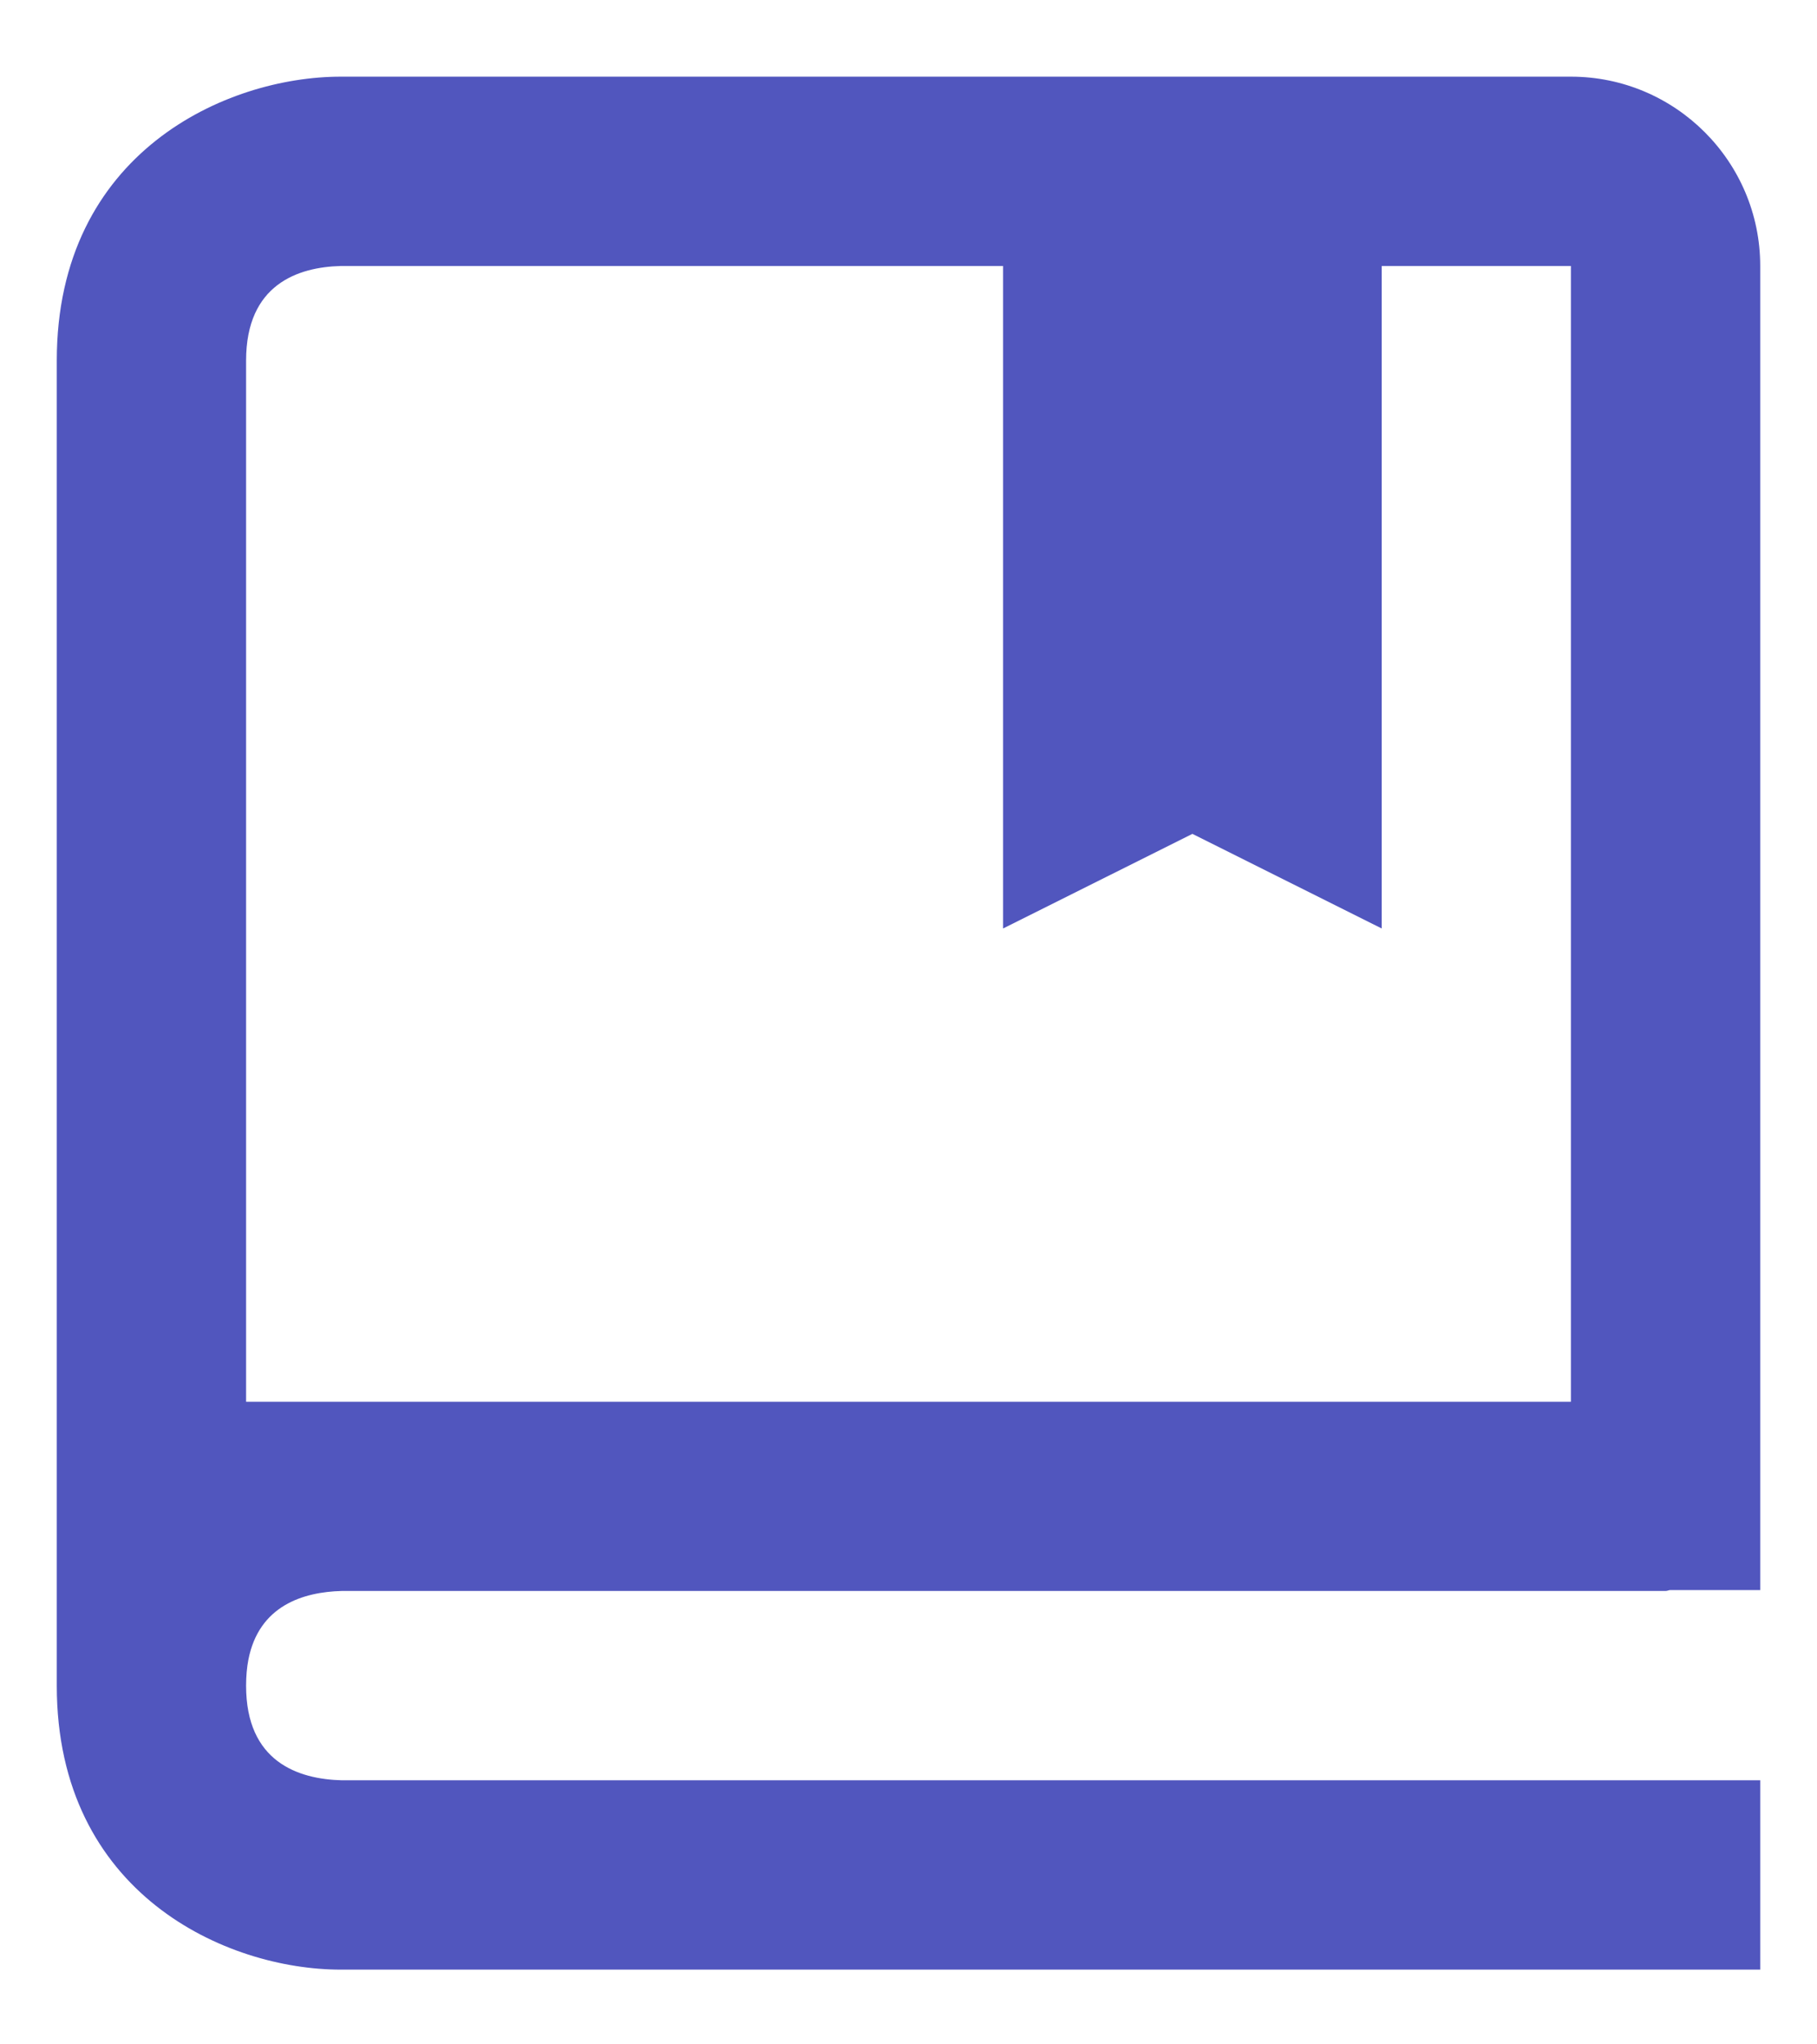 <svg width="16" height="18" viewBox="0 0 16 18" fill="none" xmlns="http://www.w3.org/2000/svg">
<path fill-rule="evenodd" clip-rule="evenodd" d="M13.833 0.675H3C1.995 0.675 0.5 1.341 0.5 3.175V5.675V10.675V13.175V14.842C0.5 16.676 1.995 17.342 3 17.342H15.5V15.675H3.01C2.625 15.665 2.167 15.512 2.167 14.842C2.167 14.758 2.174 14.682 2.187 14.614C2.28 14.135 2.672 14.017 3.009 14.008H14.667C14.682 14.008 14.693 14.001 14.707 14H15.5V13.175V11.5V2.342C15.5 1.422 14.752 0.675 13.833 0.675V0.675ZM13.833 12.342H2.167V10.675V5.675V3.175C2.167 2.503 2.625 2.352 3 2.342H8.833V8.175L10.5 7.342L12.167 8.175V2.342H13.833V11.5V12.342V12.342Z" fill="#5156BE"/>
</svg>
